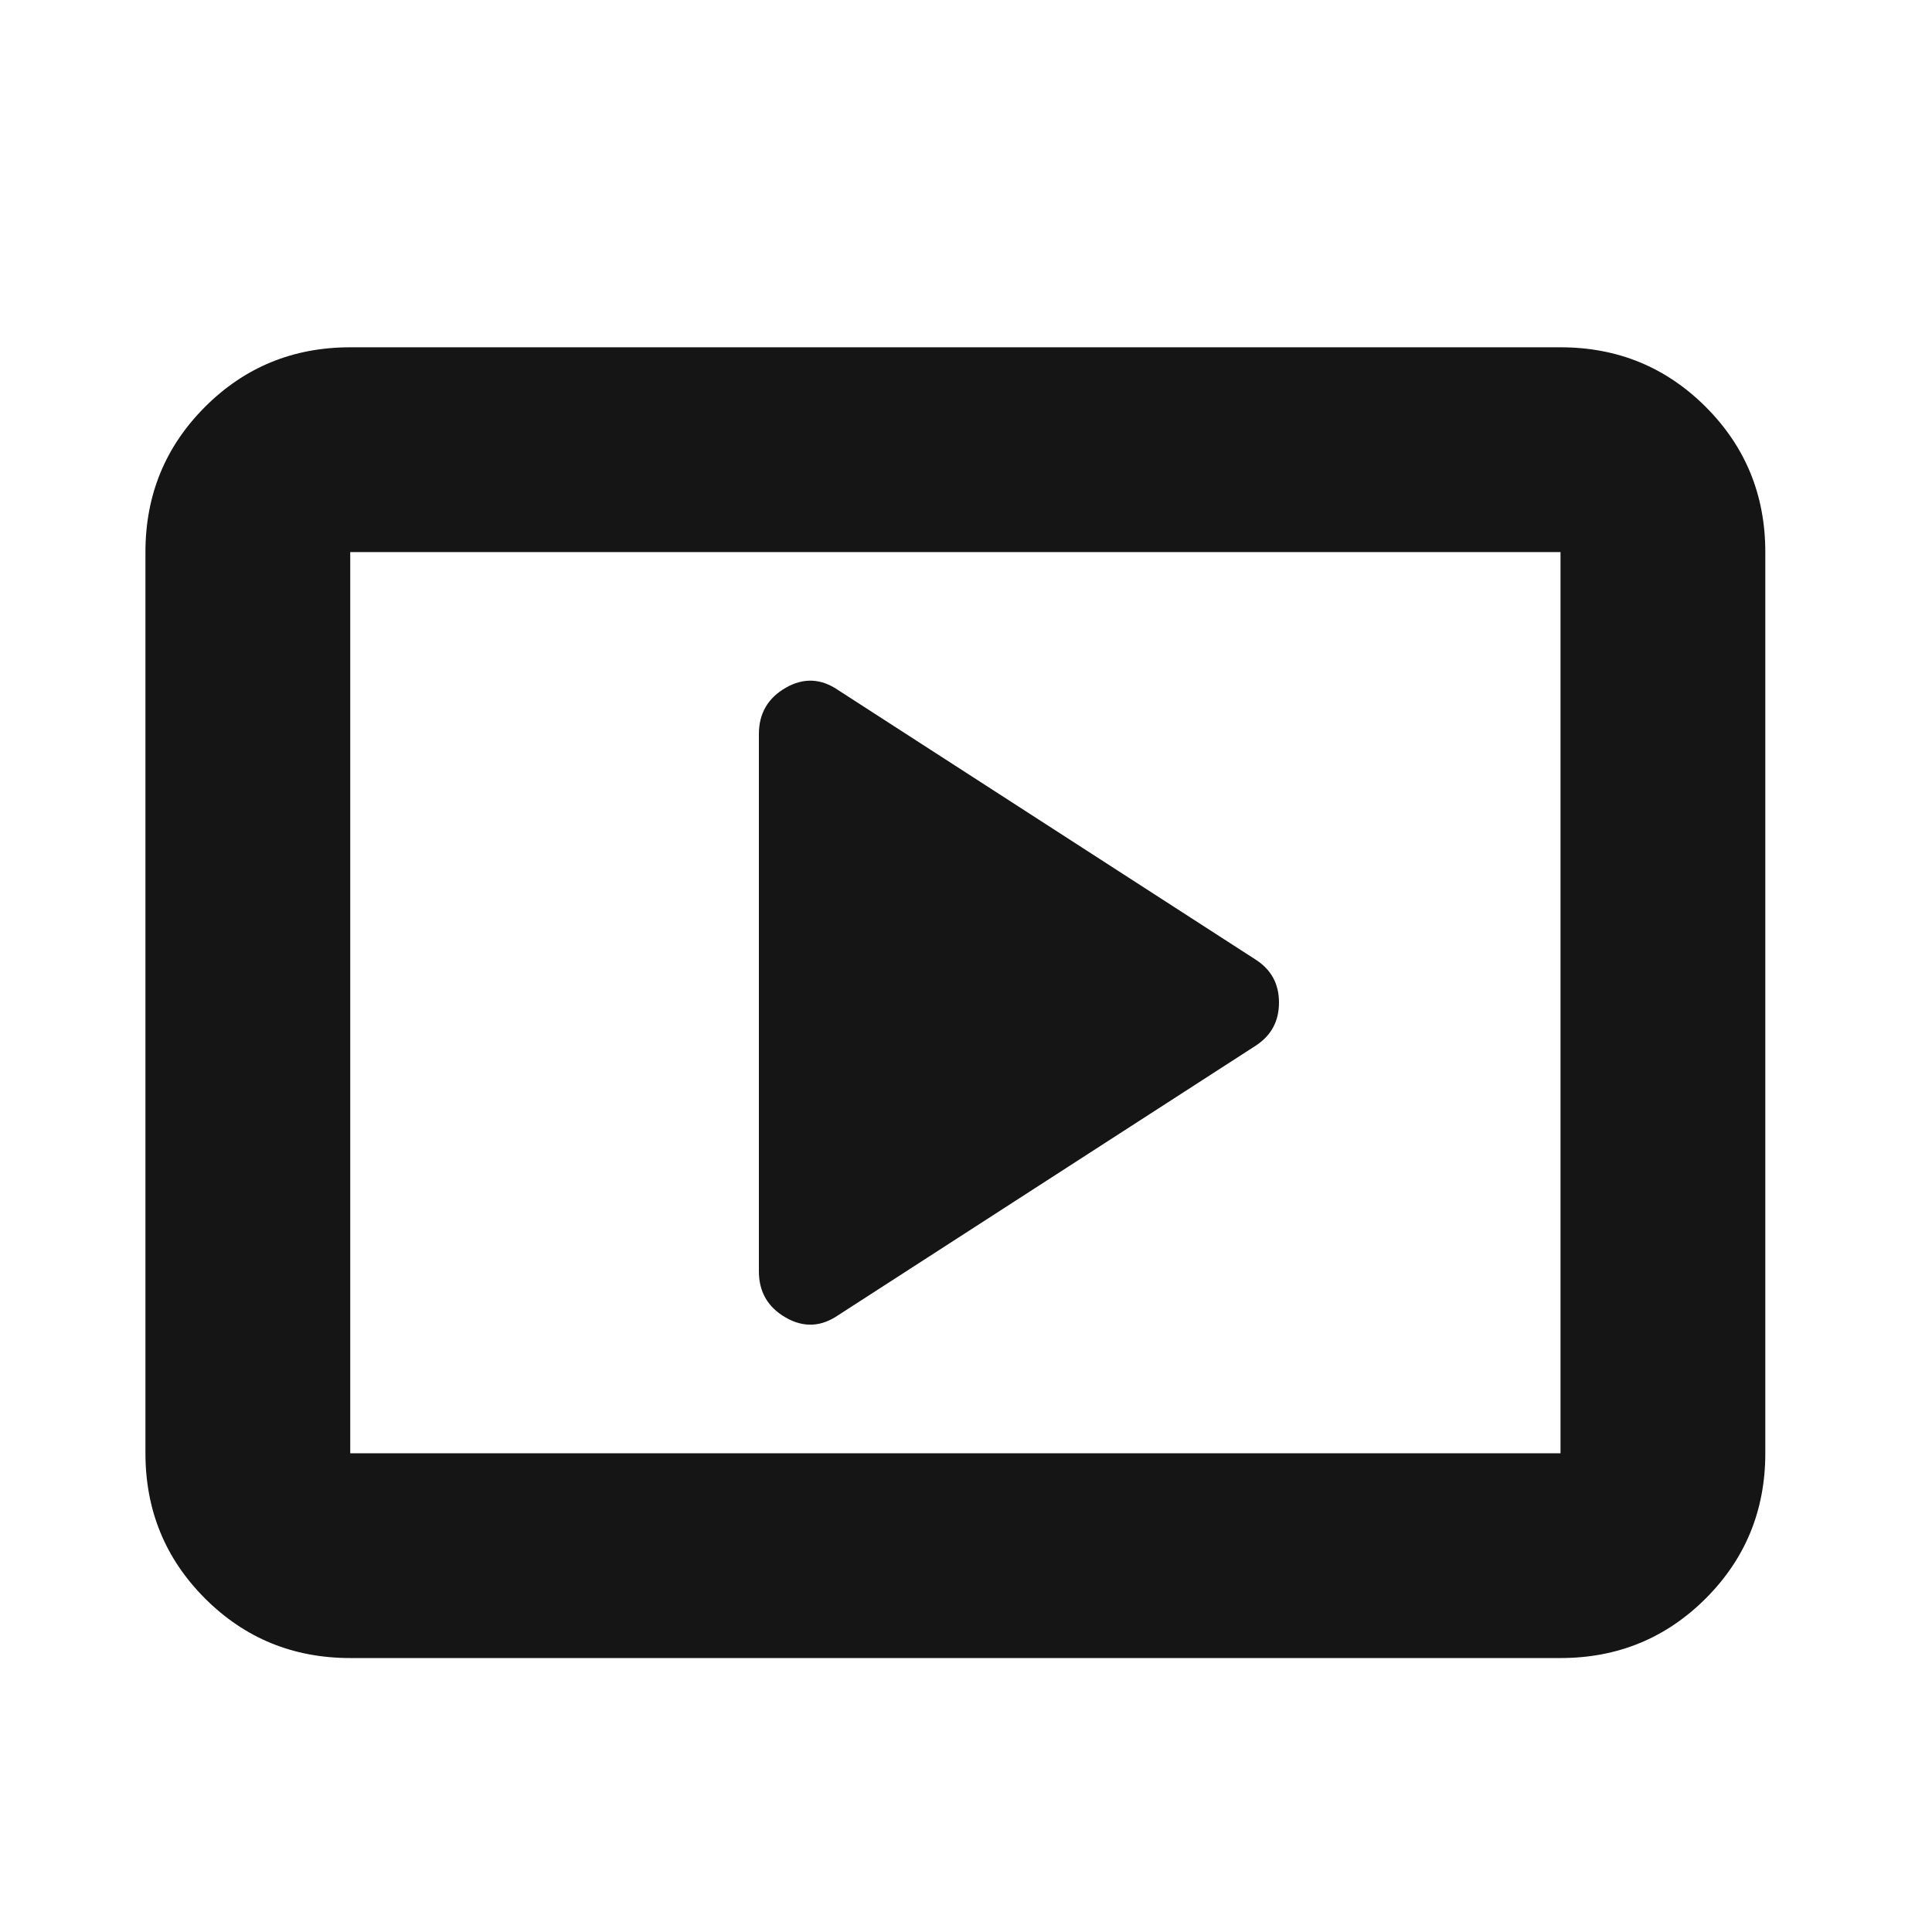 <svg width="25" height="25" viewBox="0 0 25 25" fill="none" xmlns="http://www.w3.org/2000/svg">
<mask id="mask0_63_1164" style="mask-type:alpha" maskUnits="userSpaceOnUse" x="0" y="0" width="25" height="25">
<rect x="0.362" y="0.975" width="24" height="24" fill="#D9D9D9"/>
</mask>
<g mask="url(#mask0_63_1164)">
<path d="M10.849 17.017L16.255 13.527C16.452 13.396 16.55 13.212 16.55 12.973C16.55 12.734 16.452 12.551 16.255 12.422L10.849 8.932C10.626 8.778 10.399 8.767 10.167 8.9C9.936 9.033 9.82 9.233 9.82 9.498V16.451C9.82 16.717 9.936 16.916 10.167 17.049C10.399 17.182 10.626 17.171 10.849 17.017ZM4.532 21.455C3.793 21.455 3.167 21.198 2.653 20.684C2.139 20.17 1.882 19.543 1.882 18.805V7.144C1.882 6.406 2.139 5.779 2.653 5.265C3.167 4.751 3.793 4.494 4.532 4.494H20.193C20.931 4.494 21.557 4.751 22.072 5.265C22.586 5.779 22.843 6.406 22.843 7.144V18.805C22.843 19.543 22.586 20.17 22.072 20.684C21.557 21.198 20.931 21.455 20.193 21.455H4.532ZM4.532 18.805H20.193V7.144H4.532V18.805Z" fill="#151515"/>
</g>
</svg>
